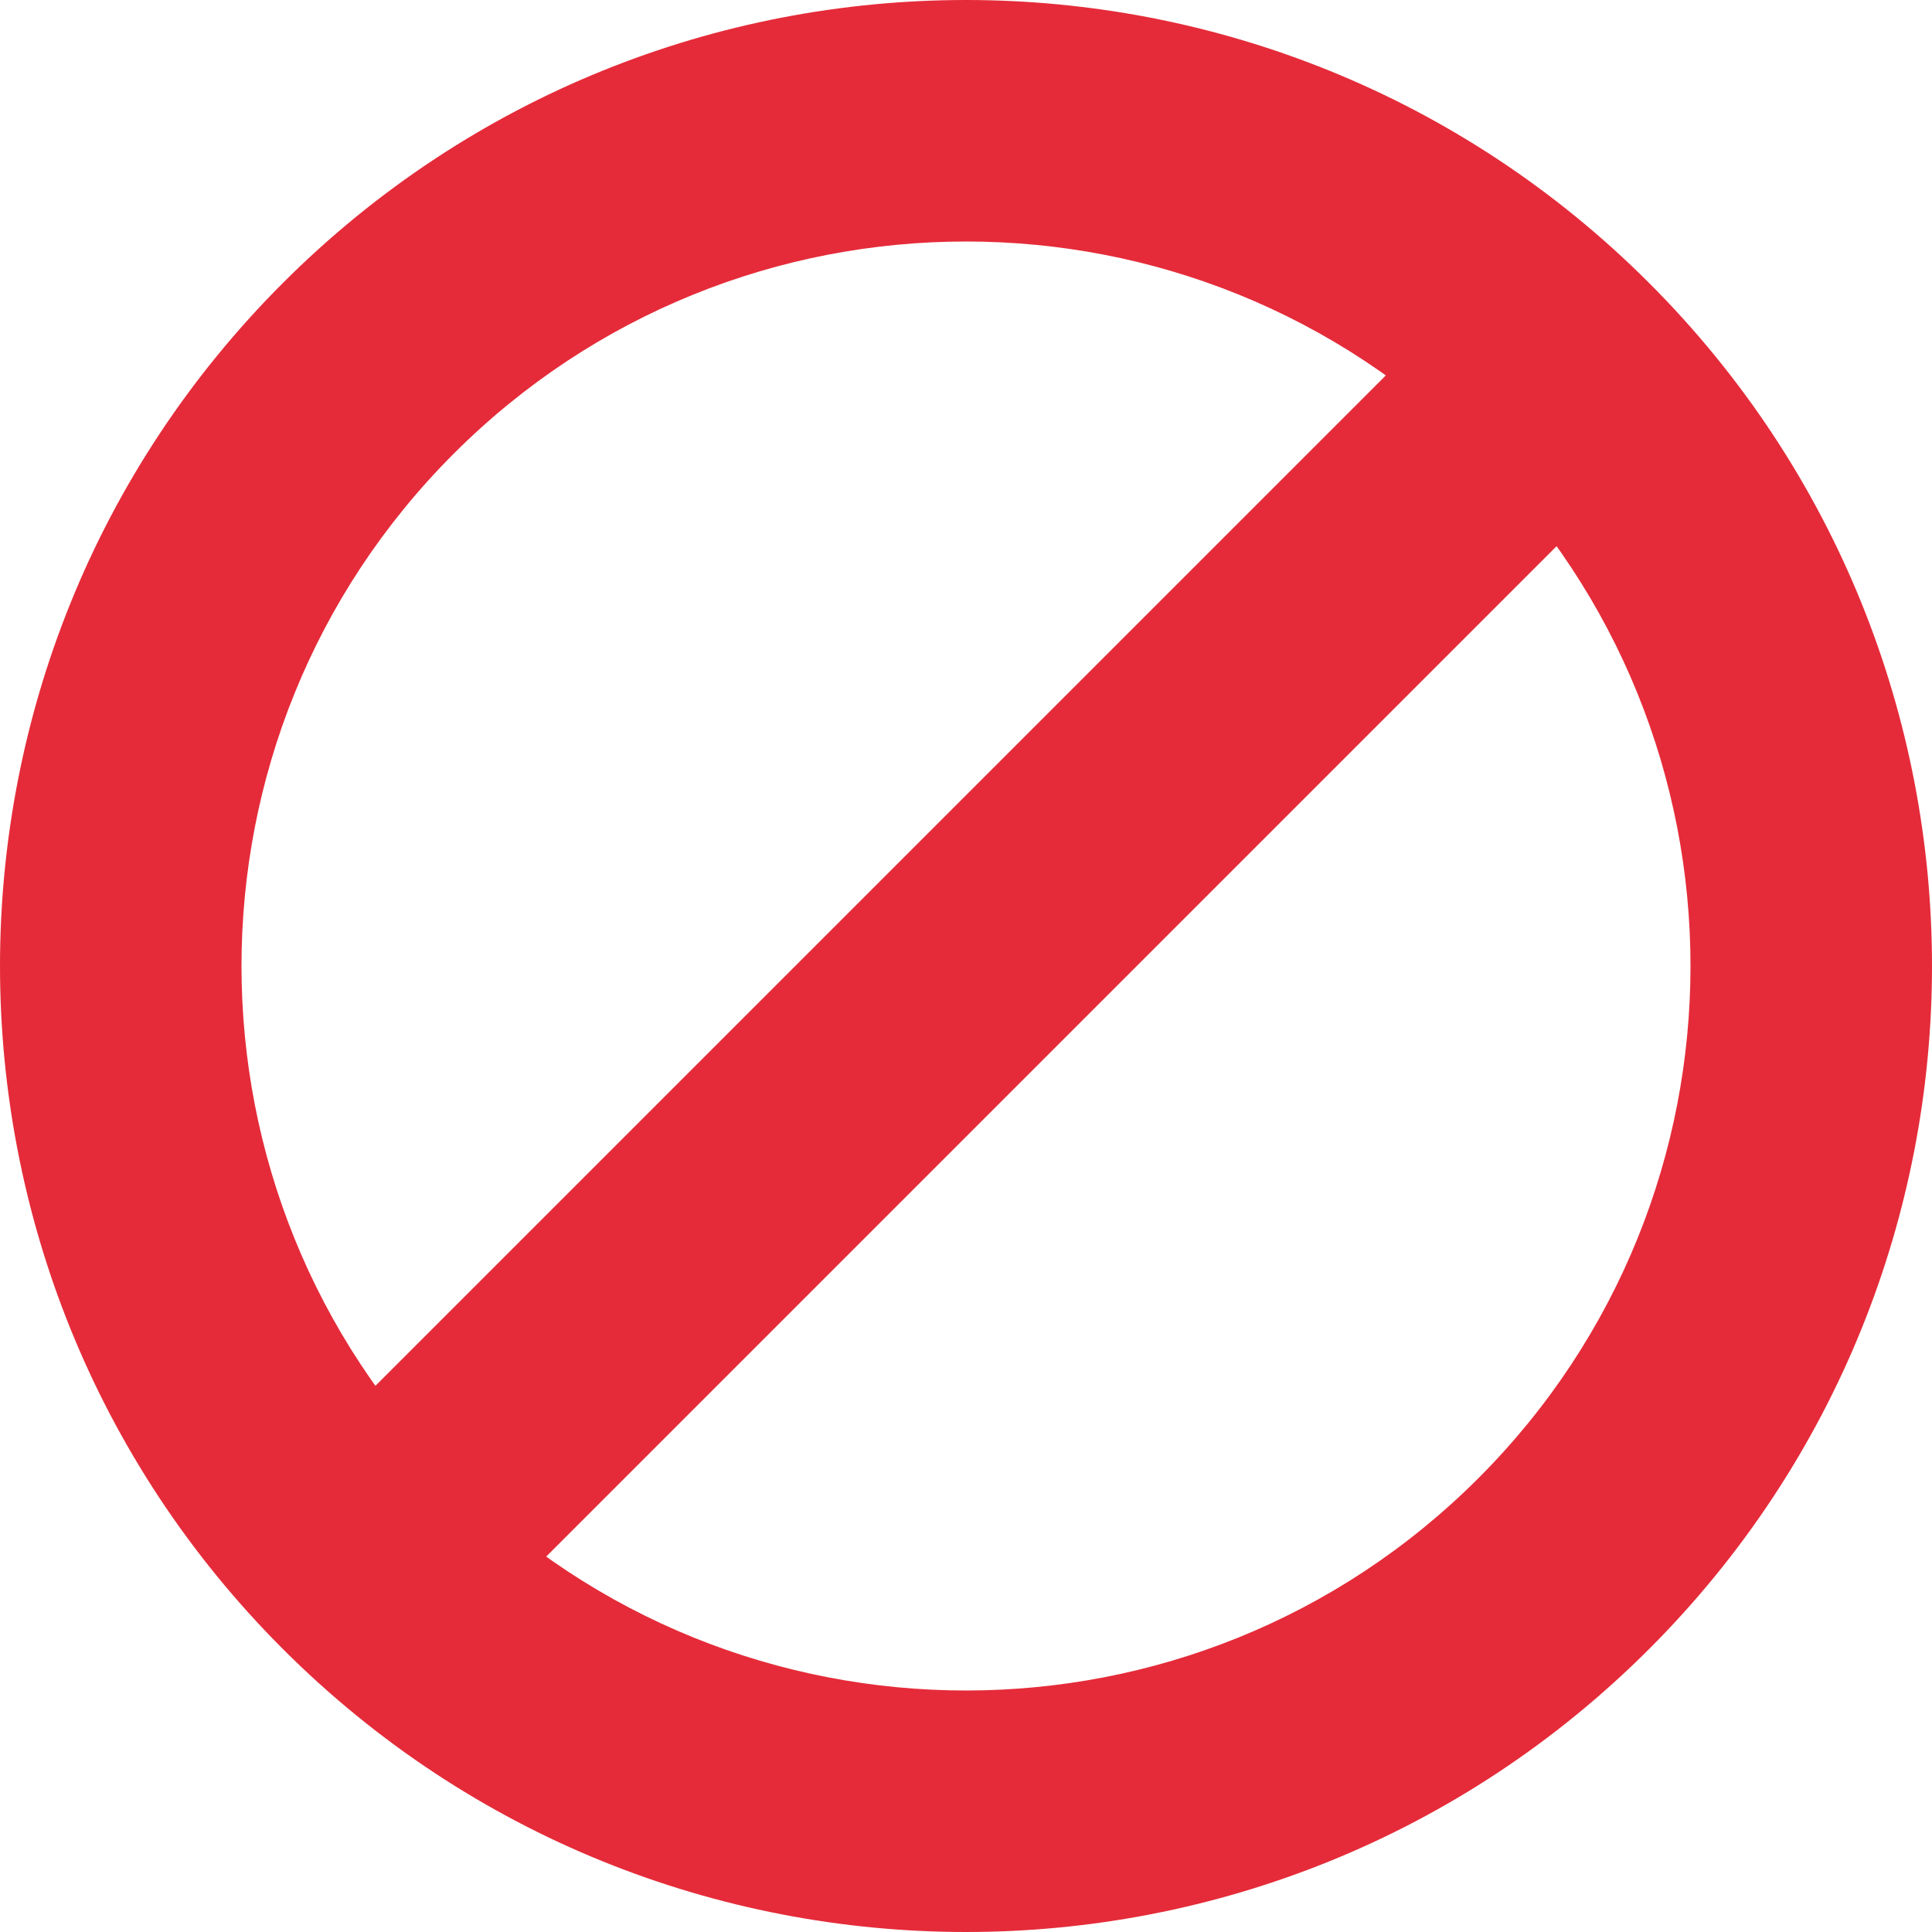 <?xml version="1.0" standalone="no"?><!DOCTYPE svg PUBLIC "-//W3C//DTD SVG 1.1//EN" "http://www.w3.org/Graphics/SVG/1.1/DTD/svg11.dtd"><svg t="1734692772602" class="icon" viewBox="0 0 1024 1024" version="1.1" xmlns="http://www.w3.org/2000/svg" p-id="22894" xmlns:xlink="http://www.w3.org/1999/xlink" width="200" height="200"><path d="M240.471 783.529 240.471 783.529C390.432 933.49 633.568 933.49 783.529 783.529 933.49 633.568 933.49 390.432 783.529 240.471 633.568 90.51 390.432 90.51 240.471 240.471 90.51 390.432 90.51 633.568 240.471 783.529L240.471 783.529ZM149.961 874.039 149.961 874.039C-49.987 674.09-49.987 349.91 149.961 149.961 349.91-49.987 674.09-49.987 874.039 149.961 1073.987 349.91 1073.987 674.09 874.039 874.039 674.09 1073.987 349.91 1073.987 149.961 874.039L149.961 874.039ZM783.529 149.961 874.039 240.471 240.471 874.039 149.961 783.529 783.529 149.961Z" fill="#E52B39" p-id="22895"></path></svg>